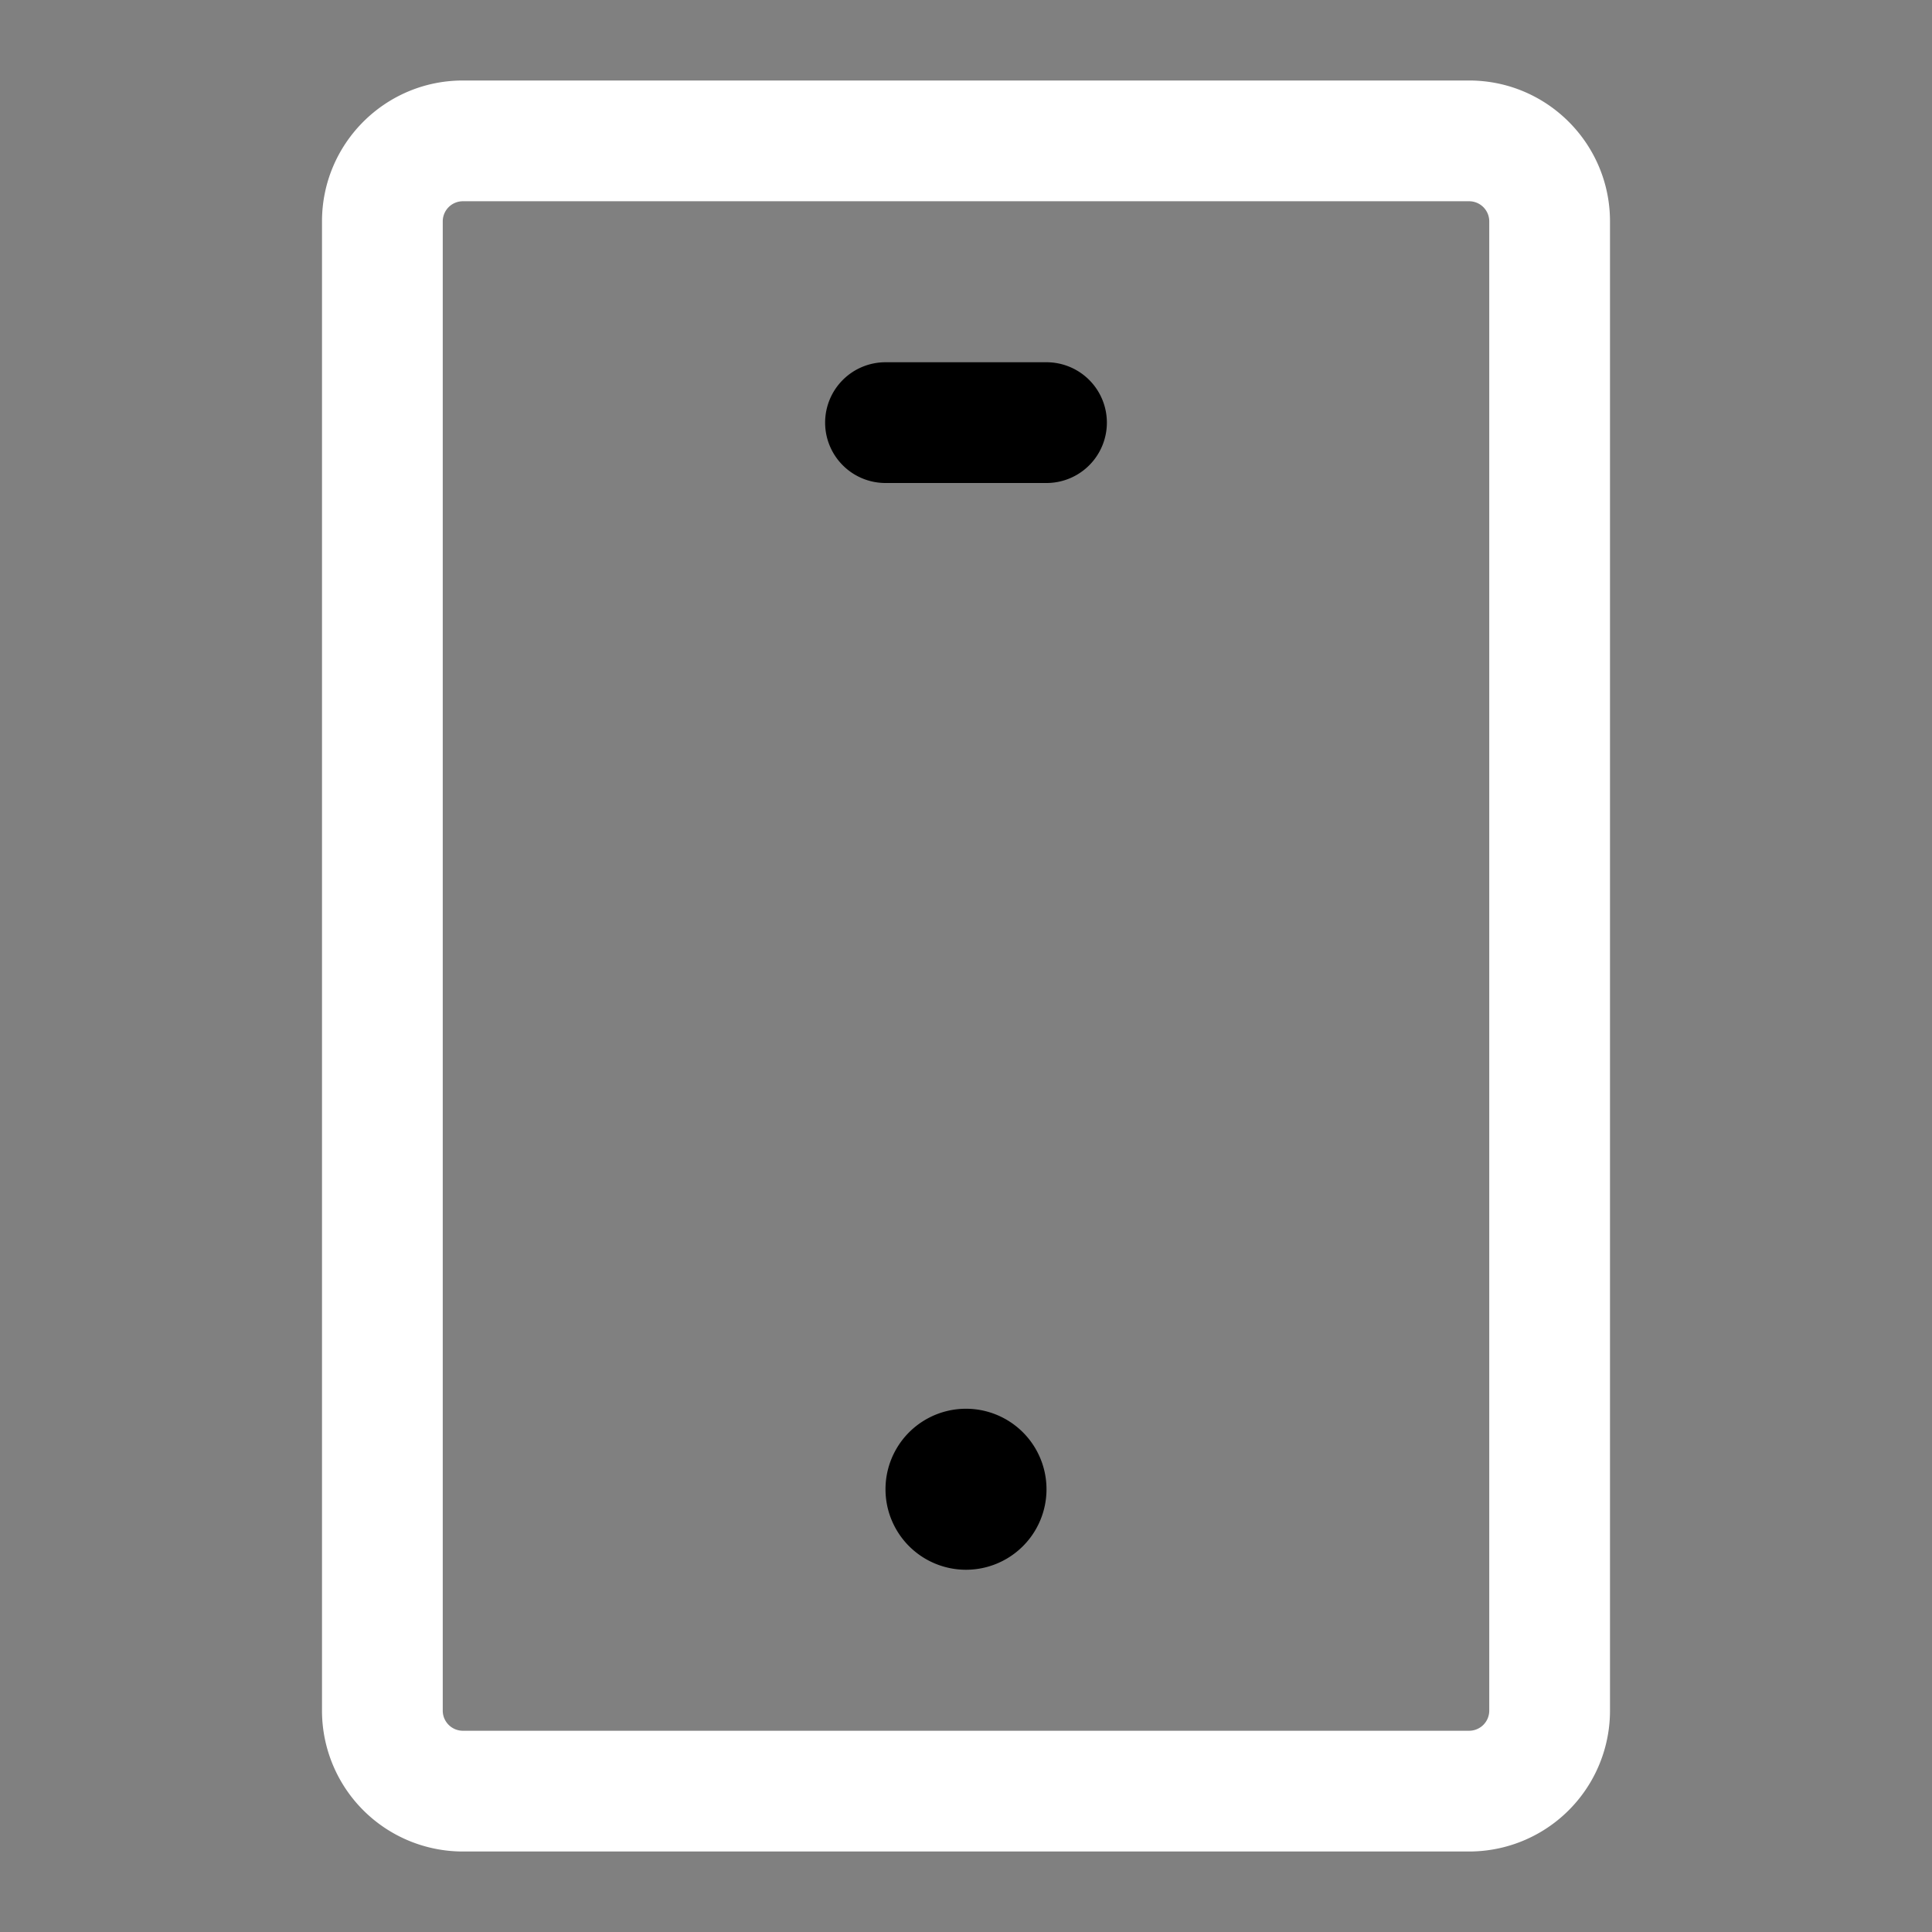 <!--
  - Copyright ©2023 @Ewsgit and YourDash contributors.
  - YourDash is licensed under the MIT License. (https://ewsgit.mit-license.org)
  -->

<svg xmlns="http://www.w3.org/2000/svg" width="24" height="24" viewBox="0 0 24 24">
  <rect x="0" y="0" width="24" height="24" fill="#808080" stroke="none"/>
  <path d="M10.25 5.25A.75.75 0 0111 4.5h2A.75.75 0 0113 6h-2a.75.75 0 01-.75-.75zM12 19.5a1 1 0 100-2 1 1 0 000 2z" />
  <path fill-rule="evenodd" fill="#ffffff"
    d="M4 2.75C4 1.784 4.784 1 5.75 1h12.5c.966 0 1.75.784 1.75 1.75v18.5A1.75 1.75 0 0118.25 23H5.75A1.75 1.75 0 014 21.25V2.75zm1.75-.25a.25.25 0 00-.25.25v18.5c0 .138.112.25.25.25h12.5a.25.25 0 00.25-.25V2.75a.25.25 0 00-.25-.25H5.75z" />
</svg>